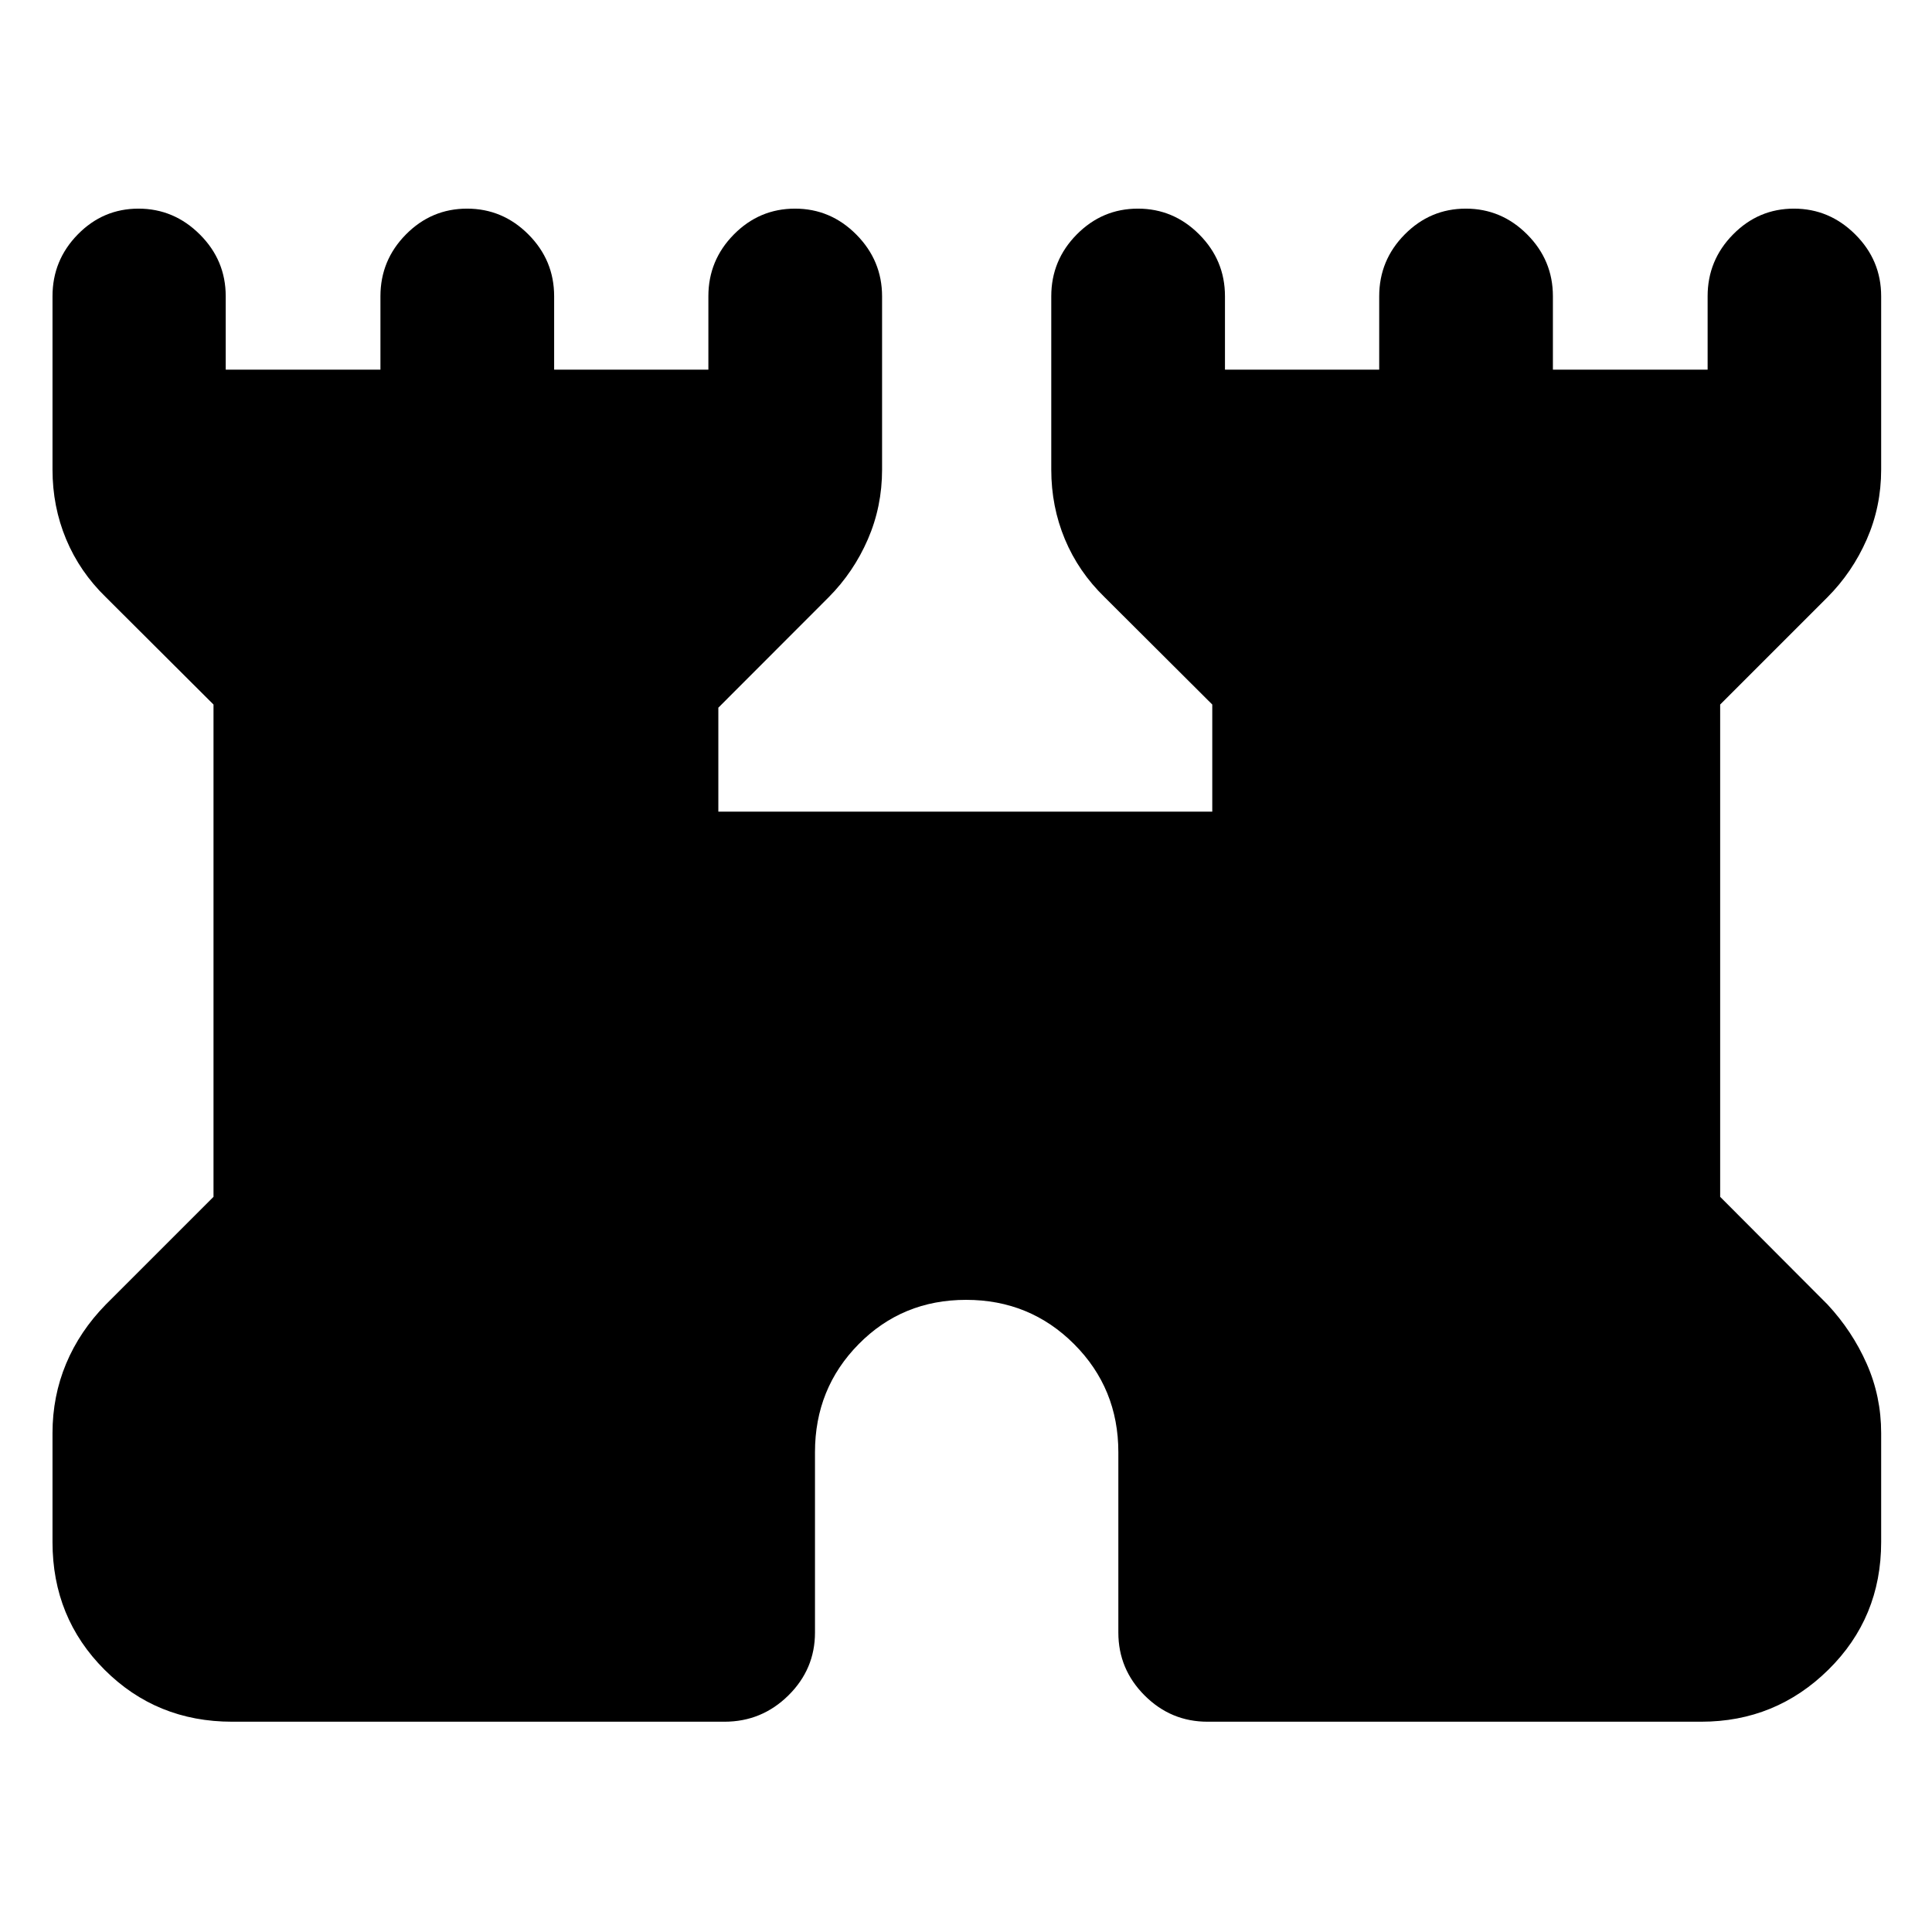 <svg xmlns="http://www.w3.org/2000/svg" height="40" viewBox="0 -960 960 960" width="40"><path d="M26.09-193.75v-54.15q0-18.32 6.76-34.5 6.77-16.17 19.75-29.42l53.49-53.48v-244.62L52.6-663.25q-12.98-12.61-19.75-28.83-6.76-16.21-6.76-34.58v-86.14q0-17.89 12.56-30.71 12.55-12.82 30.17-12.82 17.61 0 30.47 12.82 12.87 12.82 12.87 30.71v36.47h76.88v-36.47q0-17.89 12.67-30.71 12.68-12.82 30.37-12.82t30.48 12.82q12.79 12.82 12.79 30.71v36.47h76.64v-36.47q0-17.89 12.67-30.71 12.68-12.82 30.37-12.82t30.48 12.89q12.79 12.9 12.79 30.72v86.06q0 18.37-7.07 34.65-7.07 16.28-19.45 28.76l-54.84 54.9v51.65h245.43v-53.22l-53.49-53.33q-12.98-12.61-19.75-28.83-6.76-16.21-6.76-34.58v-86.14q0-17.89 12.68-30.71t30.37-12.82q17.69 0 30.47 12.82 12.79 12.82 12.79 30.71v36.47h76.64v-36.47q0-17.89 12.68-30.71t30.37-12.82q17.69 0 30.47 12.82 12.79 12.82 12.79 30.71v36.47h76.88v-36.47q0-17.89 12.64-30.71 12.63-12.82 30.24-12.82 17.62 0 30.48 12.82 12.87 12.82 12.87 30.71v86.14q0 18.39-7.16 34.7-7.15 16.3-19.51 28.71l-53.33 53.33v244.62l53.33 53.48q12.3 13.21 19.48 29.44 7.19 16.23 7.19 34.48v54.15q0 37.58-26.22 63.42-26.22 25.84-63.2 25.84H600q-18.2 0-31.25-13.05t-13.05-31.25v-89.62q0-31.69-21.98-53.7-21.99-22-53.67-22-31.68 0-53.38 22-21.71 22.01-21.71 53.7v89.62q0 18.2-13.23 31.25-13.24 13.05-31.73 13.05H115.35q-37.58 0-63.42-25.84-25.84-25.84-25.84-63.42Z"/></svg>